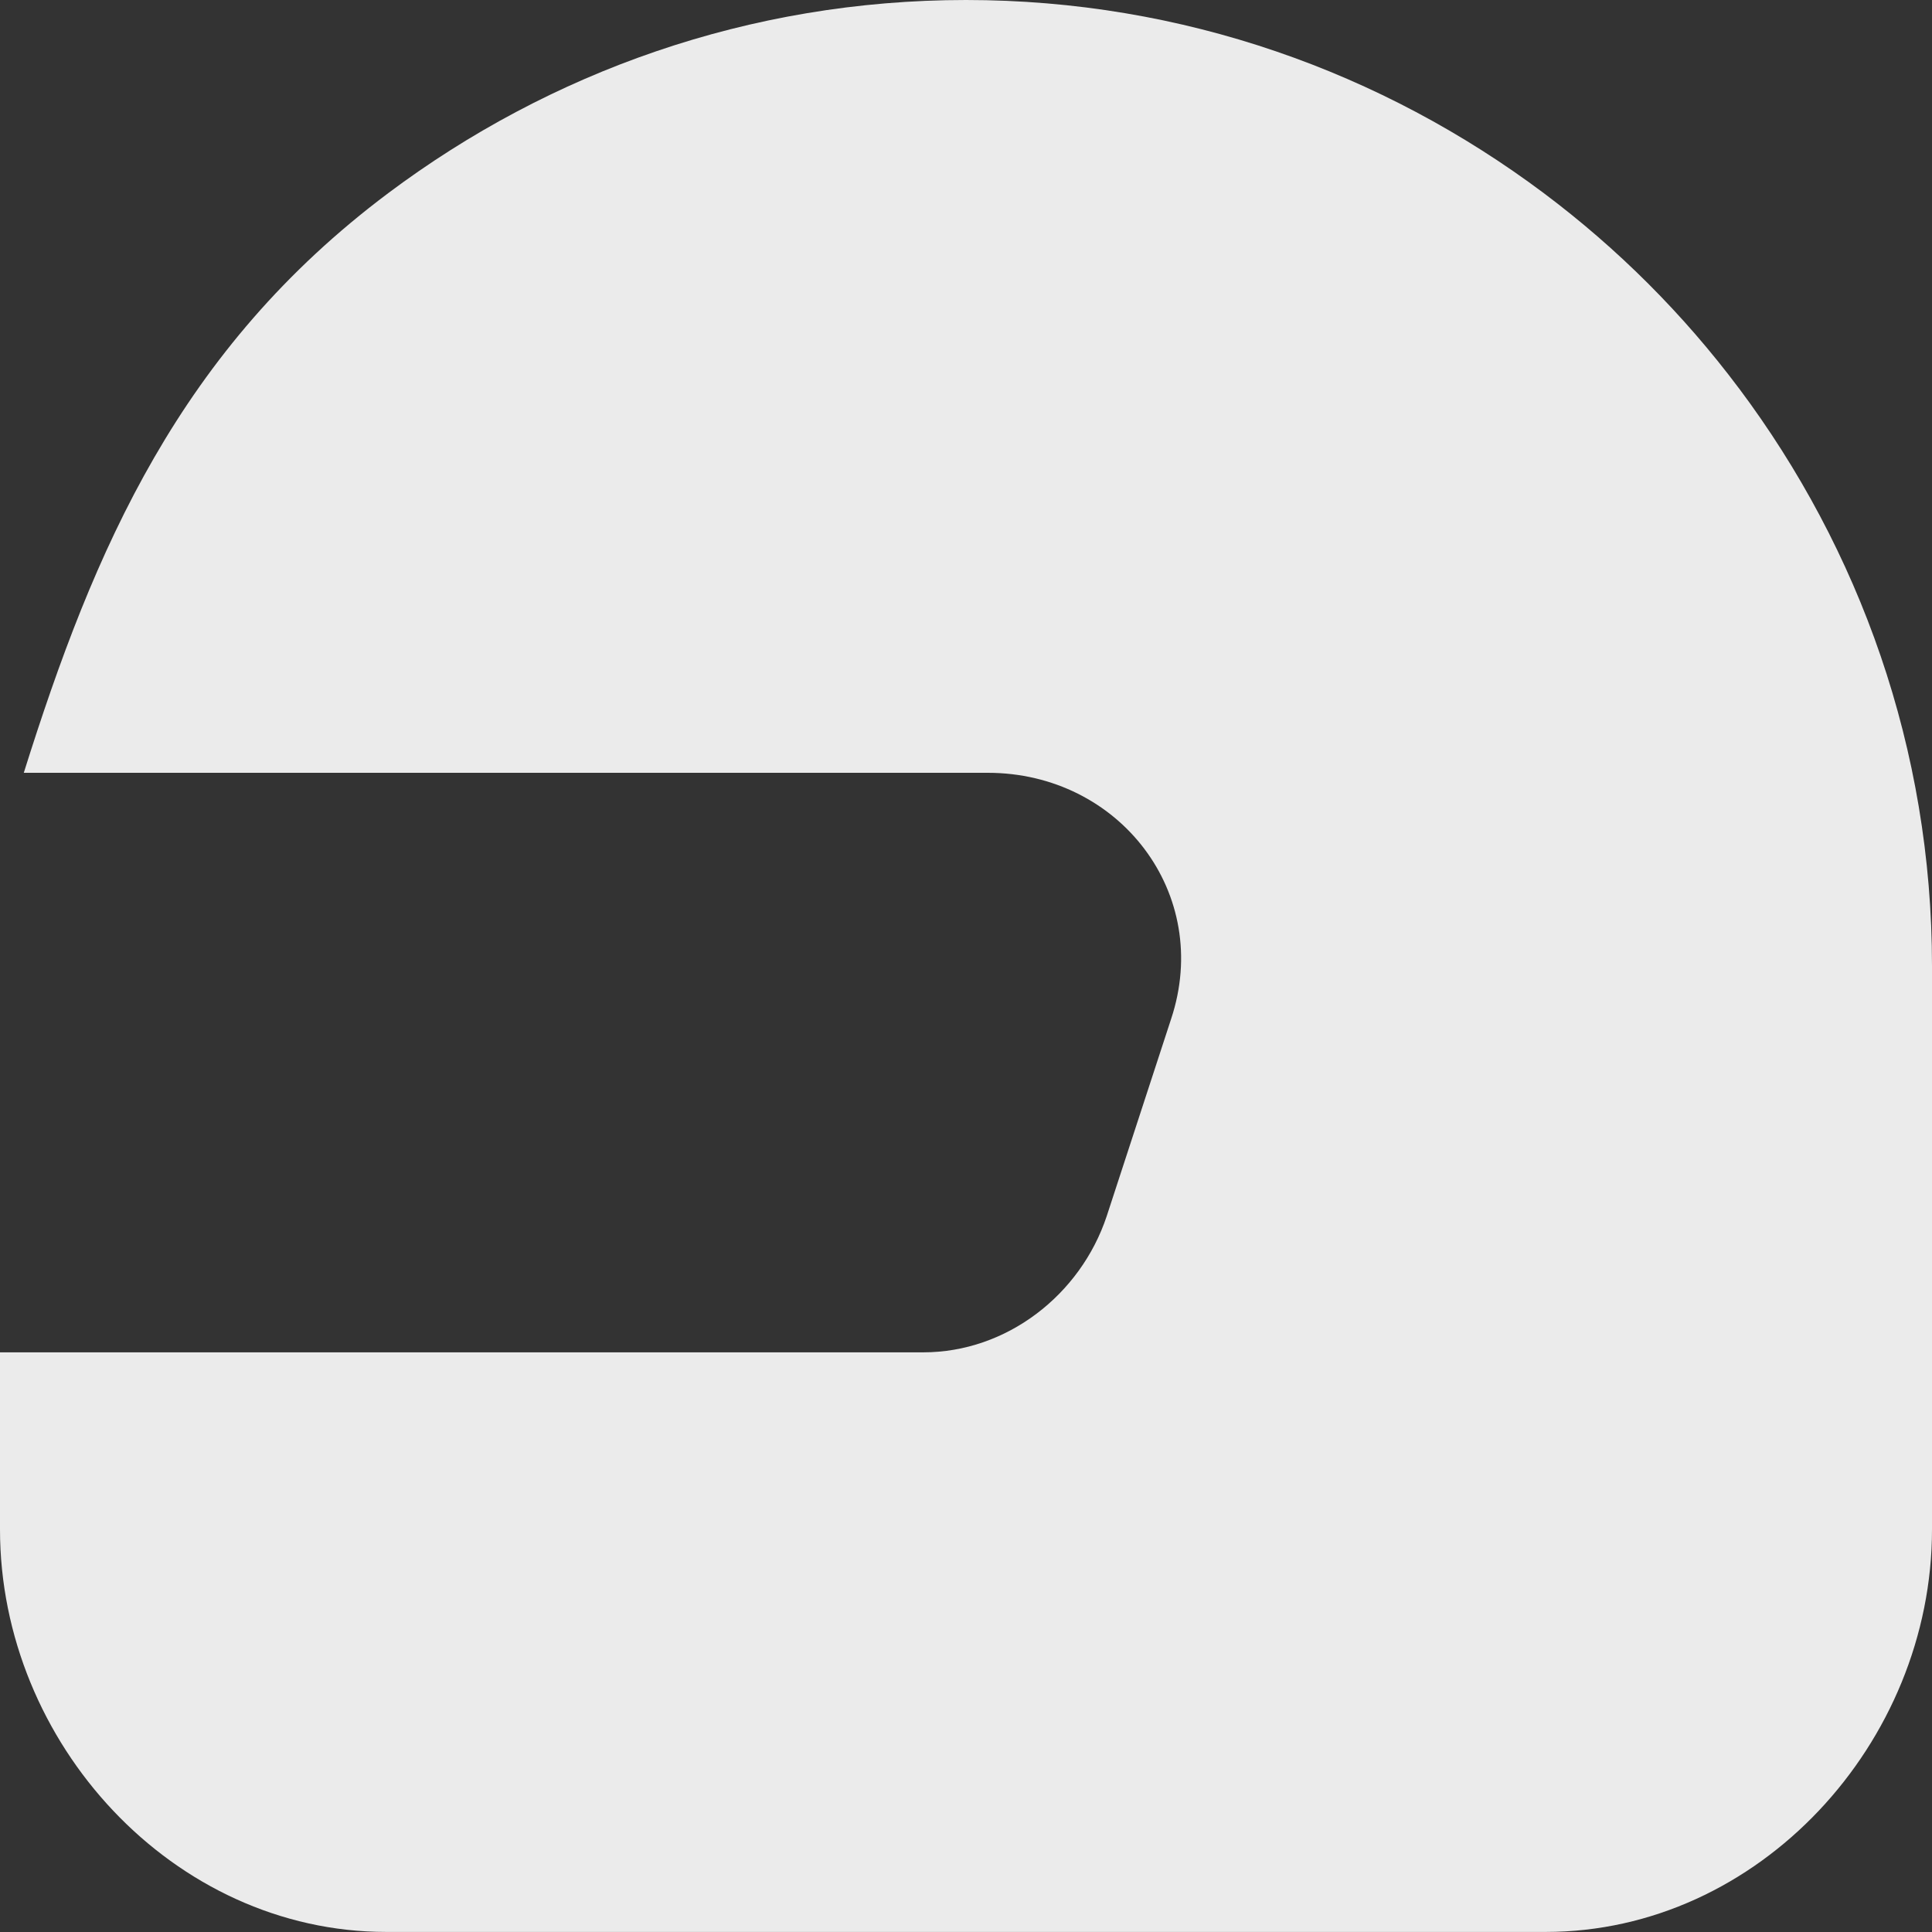 <!-- Generated by IcoMoon.io -->
<svg version="1.1" xmlns="http://www.w3.org/2000/svg" width="32" height="32" viewBox="0 0 32 32">
<rect x="0" y="0" width="32" height="32" fill="#333333" stroke="none"/>
<title>as-helmet_round-1</title>
<path fill="#ebebeb" d="M28.8 6.429c-0.918-1.226-2.005-2.312-3.229-3.229-2.672-2.002-5.978-3.2-9.571-3.2s-6.899 1.198-9.571 3.2c-3.451 2.586-4.869 5.888-6.035 9.6h15.966c2.184 0 3.726 2.006 3.037 4.078l-1.067 3.267c-0.435 1.306-1.659 2.254-3.037 2.254h-15.293v2.933c0 3.534 2.866 6.667 6.4 6.667h19.2c3.534 0 6.4-3.133 6.4-6.667v-9.333c0-3.594-1.2-6.901-3.2-9.571z"></path>
</svg>
